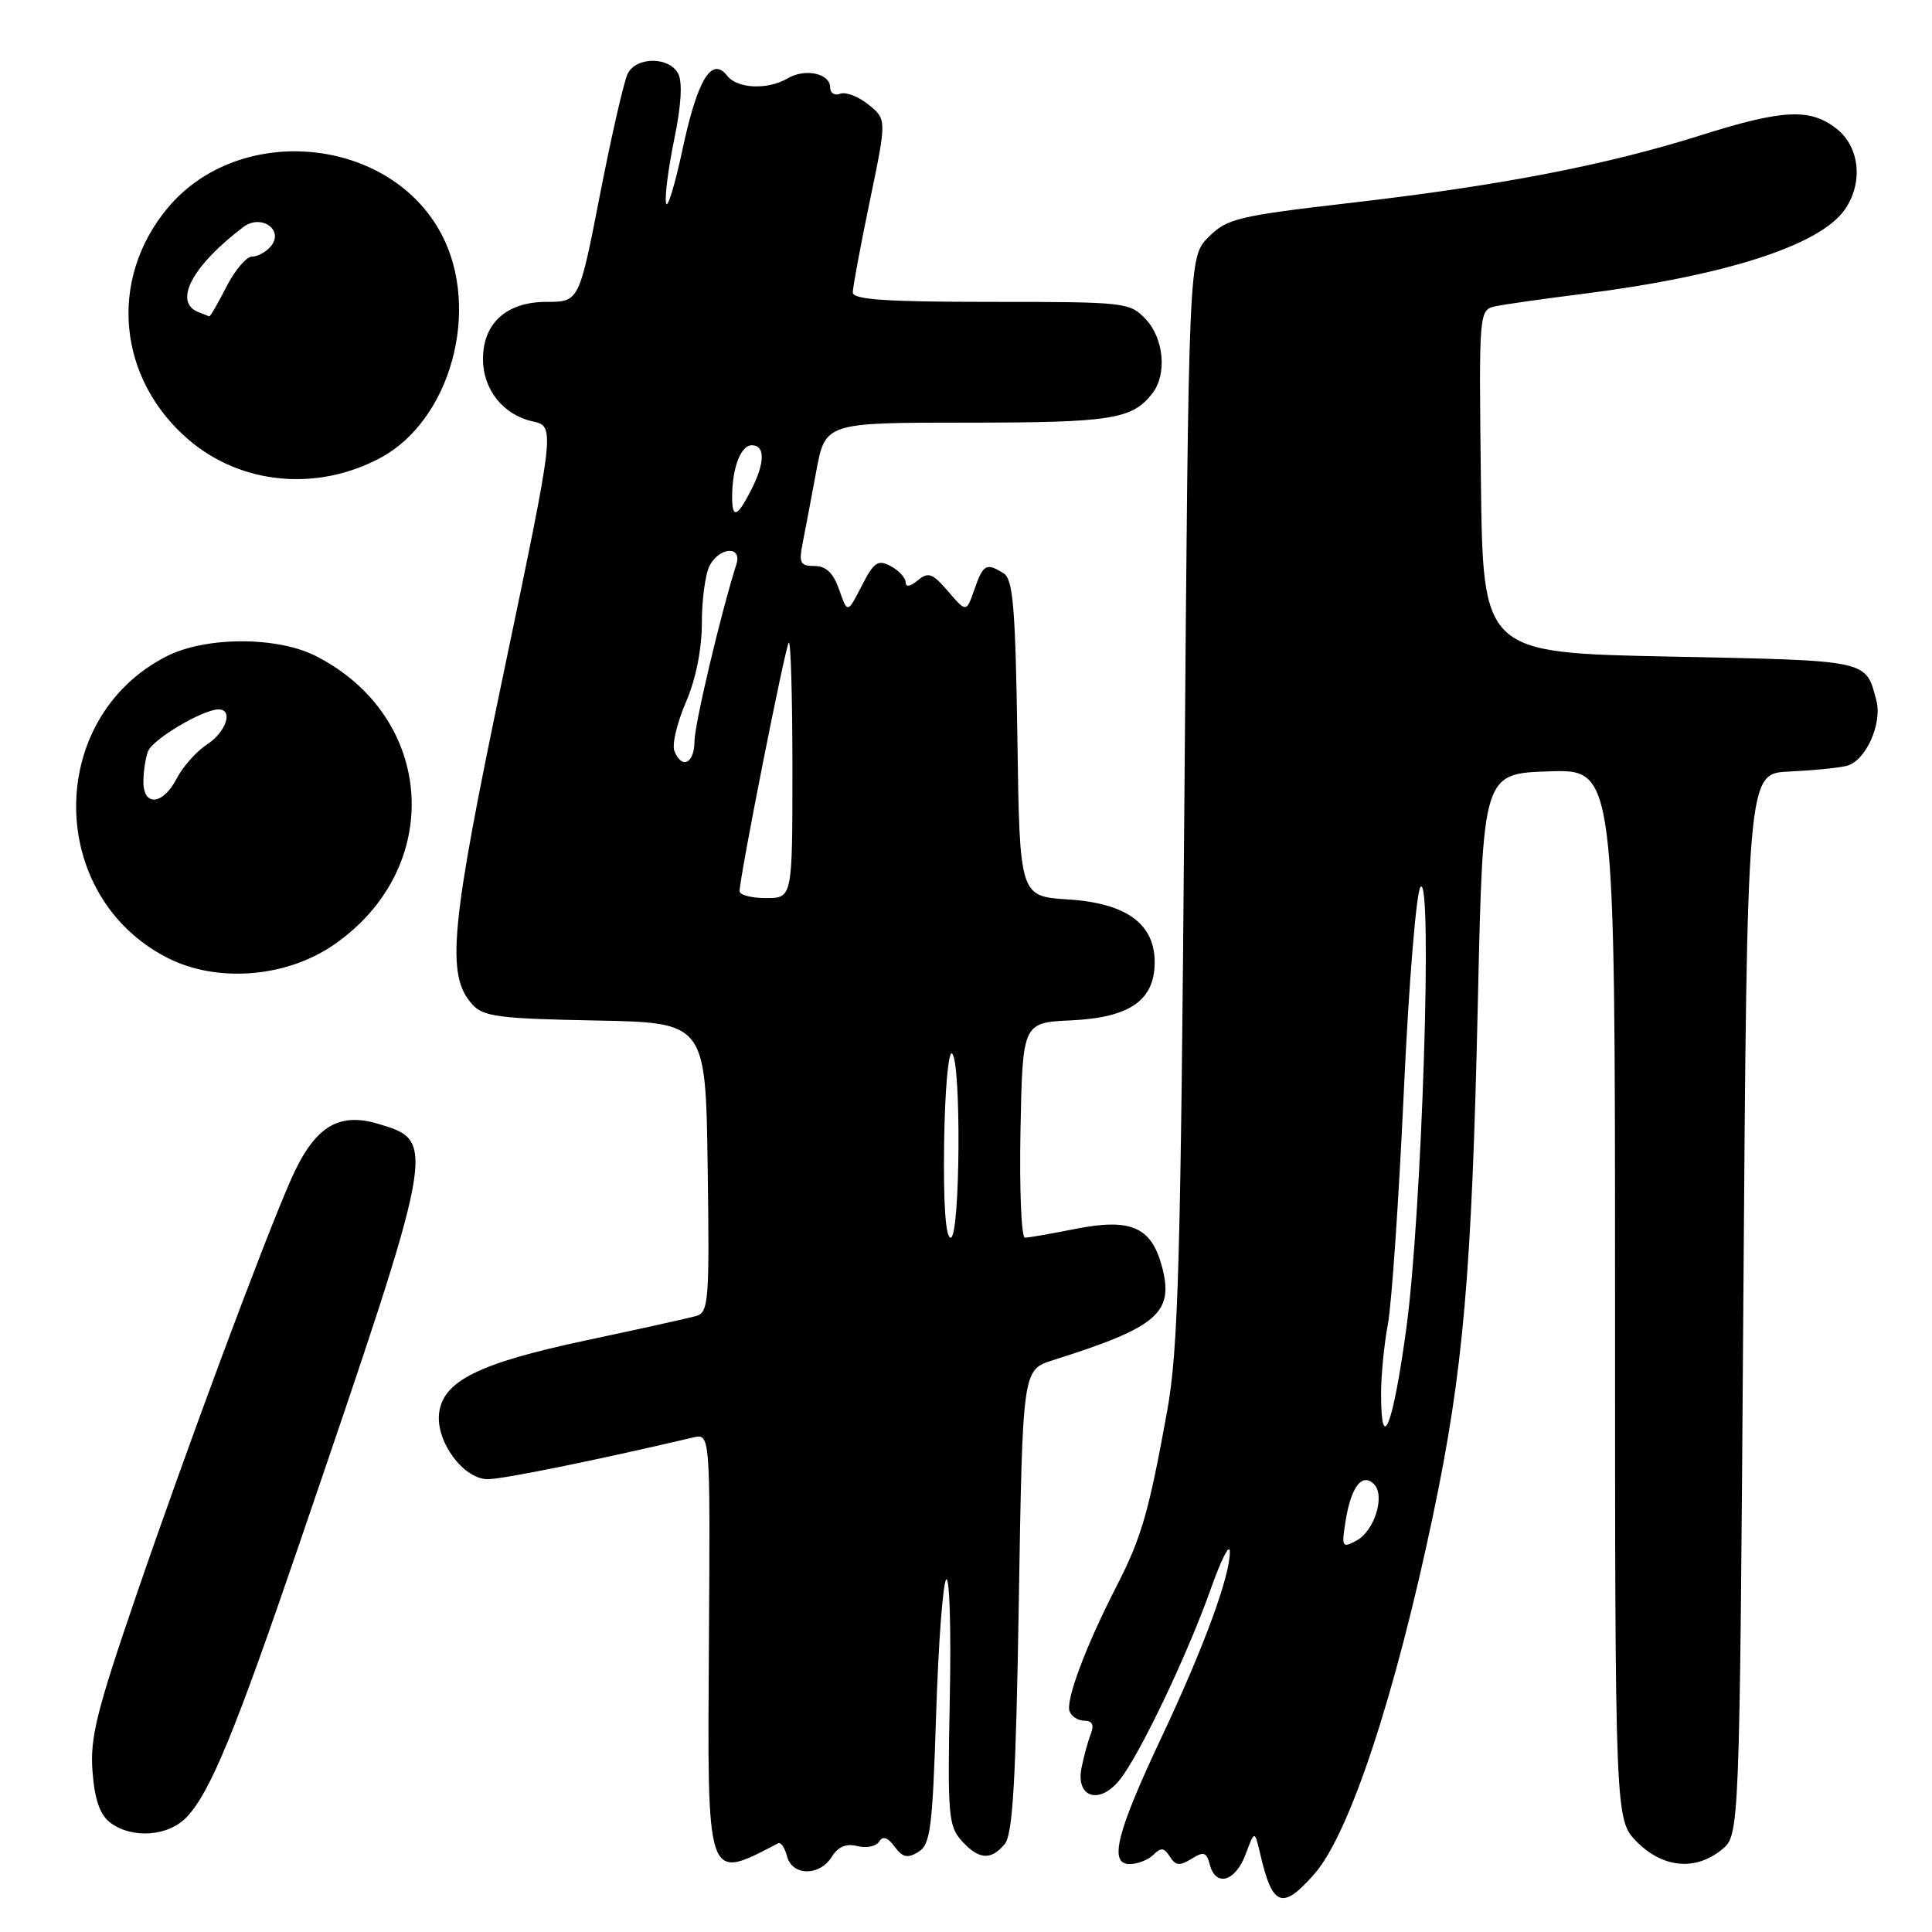 <?xml version="1.0" encoding="UTF-8" standalone="no"?>
<!DOCTYPE svg PUBLIC "-//W3C//DTD SVG 1.1//EN" "http://www.w3.org/Graphics/SVG/1.1/DTD/svg11.dtd" >
<svg xmlns="http://www.w3.org/2000/svg" xmlns:xlink="http://www.w3.org/1999/xlink" version="1.1" viewBox="0 0 256 256">
 <g >
 <path fill="currentColor"
d=" M 174.14 248.34 C 178.79 243.06 184.82 224.87 189.87 200.85 C 193.90 181.68 195.03 168.79 195.83 132.50 C 196.50 102.50 196.50 102.50 205.25 102.21 C 214.00 101.92 214.00 101.92 214.00 171.54 C 214.00 241.15 214.00 241.15 216.92 244.08 C 220.38 247.53 224.65 247.92 228.14 245.09 C 230.50 243.18 230.50 243.18 231.00 172.84 C 231.50 102.50 231.50 102.50 237.00 102.24 C 240.03 102.10 243.46 101.77 244.62 101.50 C 247.17 100.93 249.46 95.93 248.62 92.77 C 247.19 87.40 247.81 87.54 221.29 87.00 C 196.50 86.50 196.50 86.50 196.23 63.77 C 195.96 41.05 195.96 41.05 198.23 40.57 C 199.48 40.31 204.55 39.59 209.50 38.97 C 228.48 36.58 241.10 32.55 244.43 27.79 C 246.91 24.25 246.44 19.49 243.37 17.07 C 239.85 14.30 236.26 14.48 225.25 17.96 C 212.81 21.88 198.80 24.59 179.15 26.86 C 164.05 28.61 162.59 28.95 160.15 31.40 C 157.50 34.04 157.50 34.04 156.94 105.77 C 156.45 167.61 156.13 178.81 154.65 187.00 C 152.22 200.39 151.26 203.73 147.94 210.20 C 143.89 218.08 141.20 225.26 141.72 226.75 C 141.97 227.44 142.85 228.00 143.69 228.00 C 144.73 228.00 145.00 228.55 144.54 229.75 C 144.16 230.71 143.61 232.73 143.31 234.23 C 142.52 238.15 145.61 239.19 148.30 235.92 C 150.92 232.74 157.34 219.29 160.45 210.50 C 161.81 206.65 162.94 204.44 162.96 205.59 C 163.02 208.76 159.51 218.30 154.00 230.00 C 147.96 242.80 146.89 247.00 149.68 247.00 C 150.73 247.00 152.16 246.44 152.84 245.76 C 153.83 244.77 154.27 244.82 155.01 246.01 C 155.76 247.21 156.31 247.27 157.87 246.31 C 159.50 245.29 159.87 245.41 160.30 247.06 C 161.09 250.07 163.67 249.35 165.03 245.75 C 166.25 242.50 166.25 242.50 166.98 245.64 C 168.60 252.65 169.91 253.15 174.14 248.34 Z  M 110.21 246.04 C 111.05 244.69 112.13 244.24 113.61 244.62 C 114.80 244.92 116.10 244.65 116.49 244.02 C 116.97 243.24 117.61 243.44 118.54 244.69 C 119.60 246.13 120.26 246.27 121.69 245.39 C 123.29 244.42 123.56 242.26 124.04 227.19 C 124.34 217.78 124.94 209.73 125.38 209.29 C 125.83 208.86 126.04 215.99 125.85 225.15 C 125.54 240.38 125.68 241.99 127.41 243.90 C 129.70 246.43 131.29 246.55 133.13 244.35 C 134.20 243.06 134.61 235.99 135.00 212.10 C 135.50 181.51 135.50 181.51 139.50 180.24 C 153.48 175.83 155.65 173.94 153.92 167.66 C 152.50 162.52 149.74 161.38 142.37 162.86 C 139.23 163.48 136.28 164.00 135.81 164.00 C 135.33 164.00 135.07 157.59 135.22 149.75 C 135.50 135.50 135.50 135.50 141.99 135.20 C 149.72 134.83 153.00 132.54 153.00 127.50 C 153.00 122.40 149.24 119.67 141.52 119.18 C 135.11 118.77 135.11 118.77 134.81 97.85 C 134.55 80.57 134.24 76.76 133.00 75.98 C 130.70 74.53 130.28 74.76 129.12 78.08 C 128.05 81.17 128.05 81.17 125.64 78.37 C 123.56 75.95 123.01 75.75 121.61 76.90 C 120.61 77.74 120.00 77.84 120.00 77.16 C 120.00 76.56 119.11 75.60 118.03 75.02 C 116.33 74.11 115.81 74.46 114.18 77.63 C 112.30 81.30 112.30 81.30 111.20 78.15 C 110.42 75.92 109.47 75.00 107.93 75.00 C 106.04 75.00 105.83 74.60 106.35 71.99 C 106.68 70.33 107.49 66.06 108.15 62.49 C 109.35 56.00 109.35 56.00 128.24 56.00 C 147.31 56.00 150.05 55.56 152.72 52.09 C 154.65 49.57 154.22 44.86 151.83 42.31 C 149.71 40.06 149.19 40.00 131.33 40.00 C 117.33 40.00 113.00 39.70 113.00 38.75 C 113.00 38.06 114.01 32.62 115.25 26.66 C 117.50 15.82 117.50 15.82 115.09 13.87 C 113.76 12.79 112.07 12.14 111.34 12.42 C 110.60 12.71 110.00 12.33 110.00 11.59 C 110.00 9.73 106.70 9.02 104.39 10.37 C 101.73 11.94 97.71 11.77 96.36 10.04 C 94.31 7.41 92.42 10.52 90.45 19.74 C 89.42 24.56 88.43 27.79 88.25 26.92 C 88.07 26.05 88.56 22.22 89.35 18.42 C 90.27 13.94 90.45 10.88 89.86 9.75 C 88.66 7.49 84.33 7.49 83.18 9.75 C 82.69 10.71 81.04 17.91 79.51 25.75 C 76.73 40.00 76.73 40.00 72.41 40.00 C 67.12 40.00 64.00 42.82 64.00 47.58 C 64.00 51.61 66.66 54.96 70.56 55.83 C 73.57 56.50 73.57 56.50 66.77 89.00 C 59.64 123.04 59.06 129.20 62.60 133.11 C 64.04 134.71 66.18 134.98 78.88 135.22 C 93.50 135.50 93.50 135.50 93.77 154.68 C 94.02 172.30 93.90 173.89 92.27 174.37 C 91.30 174.65 84.71 176.11 77.64 177.61 C 63.41 180.64 58.68 182.99 58.18 187.28 C 57.75 191.04 61.42 196.00 64.63 196.00 C 66.66 196.00 78.96 193.50 91.81 190.48 C 94.11 189.93 94.11 189.93 93.94 217.06 C 93.72 249.88 93.50 249.23 103.12 244.24 C 103.47 244.06 103.99 244.84 104.28 245.96 C 104.97 248.59 108.58 248.64 110.21 246.04 Z  M 24.77 240.74 C 27.87 237.44 31.16 229.46 39.64 204.63 C 57.92 151.14 57.90 151.25 50.10 148.91 C 44.77 147.32 41.62 149.34 38.54 156.33 C 34.91 164.57 24.72 191.94 18.02 211.50 C 12.78 226.78 11.91 230.30 12.26 234.77 C 12.54 238.45 13.25 240.47 14.58 241.49 C 17.51 243.70 22.32 243.35 24.77 240.74 Z  M 44.23 125.19 C 58.95 115.04 57.72 95.02 41.86 86.93 C 36.72 84.31 27.24 84.33 22.06 86.97 C 6.02 95.15 6.12 118.76 22.23 126.94 C 28.77 130.26 37.93 129.54 44.23 125.19 Z  M 50.46 60.64 C 59.73 55.64 63.72 41.02 58.53 31.09 C 51.71 18.04 31.63 16.14 22.14 27.65 C 14.35 37.09 15.58 50.21 25.01 58.28 C 31.97 64.23 42.06 65.17 50.46 60.64 Z  M 178.31 201.45 C 179.04 196.98 180.50 195.10 182.06 196.66 C 183.58 198.18 182.12 202.86 179.74 204.14 C 177.82 205.17 177.74 205.01 178.31 201.45 Z  M 183.00 184.64 C 183.00 182.24 183.41 178.07 183.91 175.39 C 184.41 172.70 185.36 158.80 186.02 144.50 C 186.69 130.01 187.68 118.06 188.24 117.50 C 189.85 115.91 188.40 160.90 186.35 175.98 C 184.60 188.89 183.00 193.03 183.00 184.64 Z  M 125.10 151.52 C 125.19 144.66 125.66 139.29 126.13 139.58 C 127.40 140.37 127.24 164.00 125.97 164.00 C 125.30 164.00 124.99 159.55 125.10 151.52 Z  M 98.00 118.09 C 98.00 116.21 104.06 85.61 104.52 85.15 C 104.78 84.88 105.00 92.39 105.00 101.83 C 105.00 119.00 105.00 119.00 101.50 119.00 C 99.58 119.00 98.00 118.59 98.00 118.09 Z  M 89.35 99.48 C 89.03 98.64 89.72 95.75 90.89 93.04 C 92.21 89.98 93.00 86.01 93.00 82.50 C 93.00 79.40 93.47 76.00 94.04 74.93 C 95.36 72.46 98.35 72.30 97.58 74.75 C 95.51 81.28 92.03 95.97 92.02 98.25 C 92.00 101.20 90.31 101.98 89.35 99.48 Z  M 97.01 65.75 C 97.04 61.93 98.17 59.00 99.62 59.00 C 101.43 59.00 101.37 61.38 99.47 65.05 C 97.65 68.58 97.00 68.77 97.01 65.75 Z  M 19.00 103.58 C 19.00 102.25 19.28 100.43 19.62 99.54 C 20.23 97.95 26.89 94.00 28.96 94.00 C 30.95 94.00 29.98 96.97 27.45 98.63 C 26.05 99.54 24.23 101.58 23.42 103.15 C 21.60 106.67 19.00 106.93 19.00 103.58 Z  M 26.25 41.34 C 22.93 40.00 25.50 35.18 32.25 30.08 C 34.60 28.30 37.69 30.47 35.89 32.63 C 35.27 33.38 34.14 34.00 33.40 34.00 C 32.65 34.00 31.12 35.80 30.00 38.00 C 28.88 40.20 27.86 41.96 27.73 41.92 C 27.60 41.88 26.94 41.62 26.25 41.34 Z "/>
</g>
</svg>